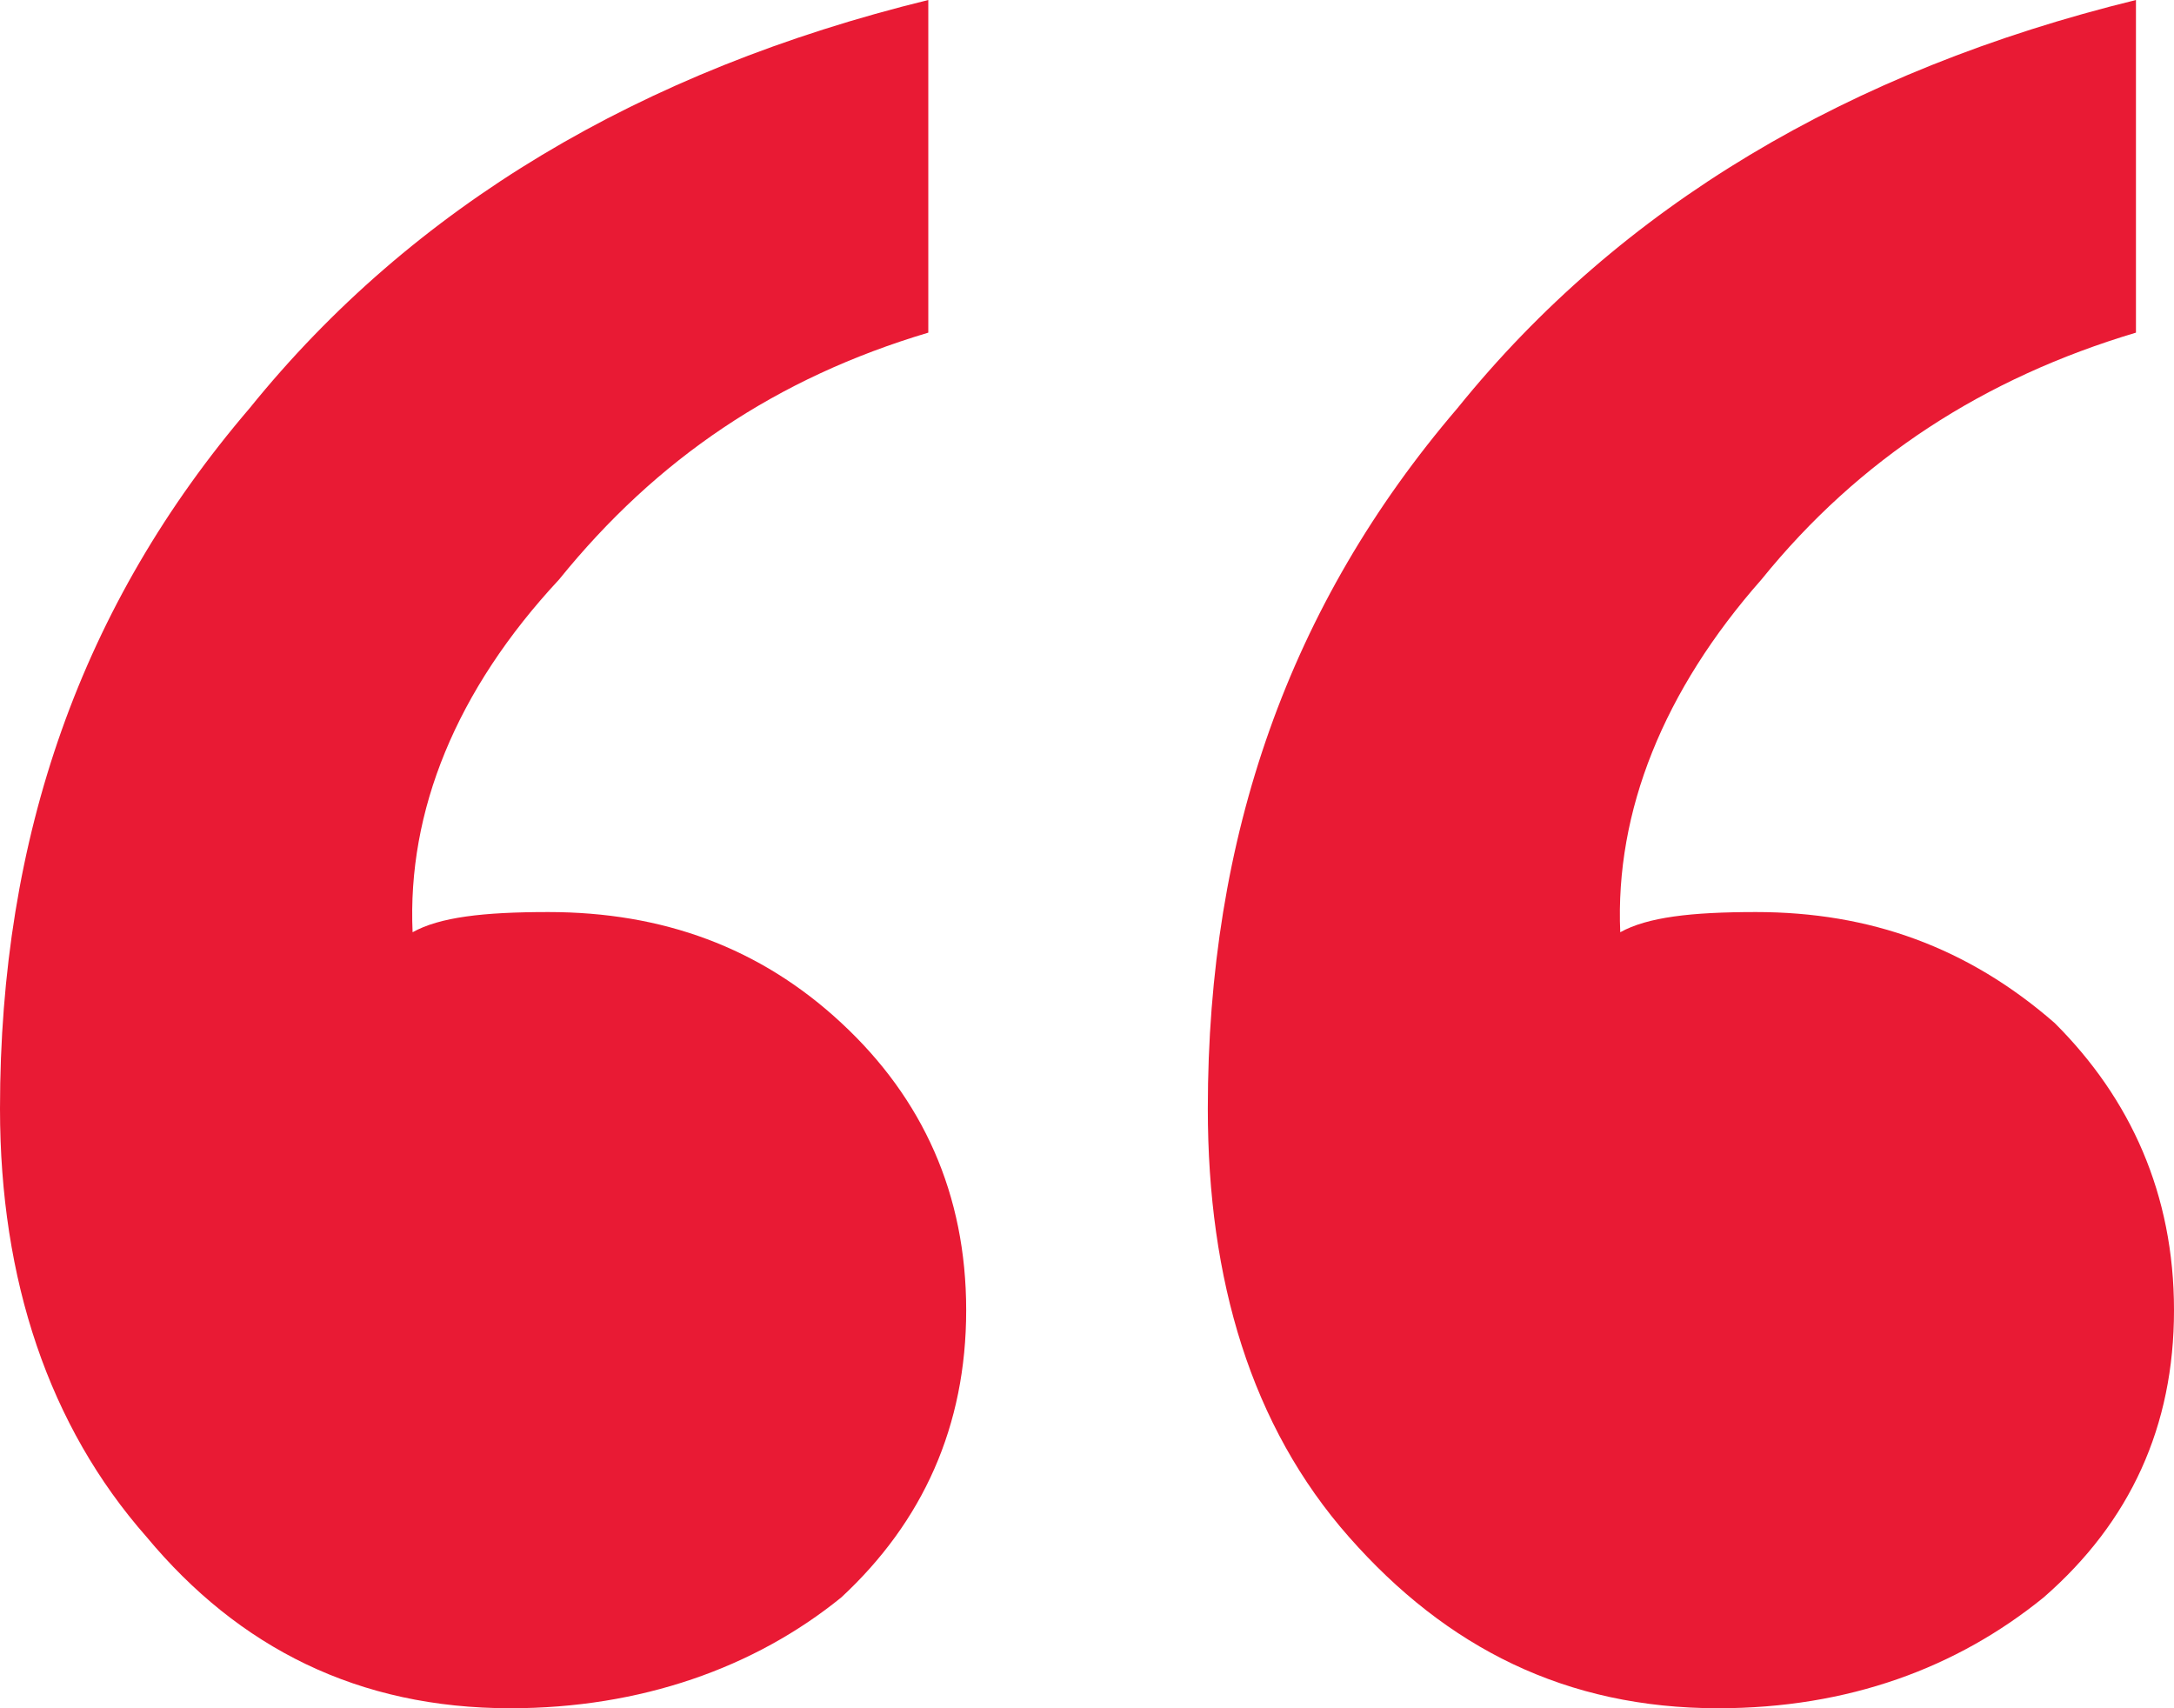 <?xml version="1.0" encoding="UTF-8"?>
<svg width="14px" height="11px" viewBox="0 0 14 11" version="1.1" xmlns="http://www.w3.org/2000/svg" xmlns:xlink="http://www.w3.org/1999/xlink">
    <!-- Generator: Sketch 53.2 (72643) - https://sketchapp.com -->
    <title>“</title>
    <desc>Created with Sketch.</desc>
    <g id="Web-App" stroke="none" stroke-width="1" fill="none" fill-rule="evenodd">
        <g id="Home-Expand" transform="translate(-161, -668)" fill="#E91A34" fill-rule="nonzero">
            <g id="Group-12" transform="translate(136, 655)">
                <path d="M38.755,13 L38.755,15.142 C37.777,15.434 36.973,15.953 36.343,16.732 C35.714,17.445 35.4,18.224 35.434,19.003 C35.609,18.906 35.889,18.873 36.308,18.873 C37.042,18.873 37.672,19.1 38.231,19.587 C38.72,20.074 39,20.69 39,21.437 C39,22.183 38.72,22.799 38.161,23.286 C37.602,23.74 36.903,24 36.064,24 C35.085,24 34.316,23.611 33.687,22.897 C33.057,22.183 32.778,21.242 32.778,20.139 C32.778,18.386 33.302,16.894 34.386,15.628 C35.434,14.33 36.903,13.454 38.755,13 Z M30.978,13 L30.978,15.142 C29.999,15.434 29.23,15.953 28.6,16.732 C27.936,17.445 27.622,18.224 27.657,19.003 C27.831,18.906 28.111,18.873 28.531,18.873 C29.265,18.873 29.894,19.1 30.418,19.587 C30.943,20.074 31.222,20.69 31.222,21.437 C31.222,22.183 30.943,22.799 30.418,23.286 C29.859,23.74 29.125,24 28.286,24 C27.307,24 26.538,23.611 25.944,22.897 C25.315,22.183 25,21.242 25,20.139 C25,18.386 25.524,16.894 26.608,15.628 C27.657,14.33 29.125,13.454 30.978,13 Z" id="“"></path>
            </g>
        </g>
    </g>
</svg>